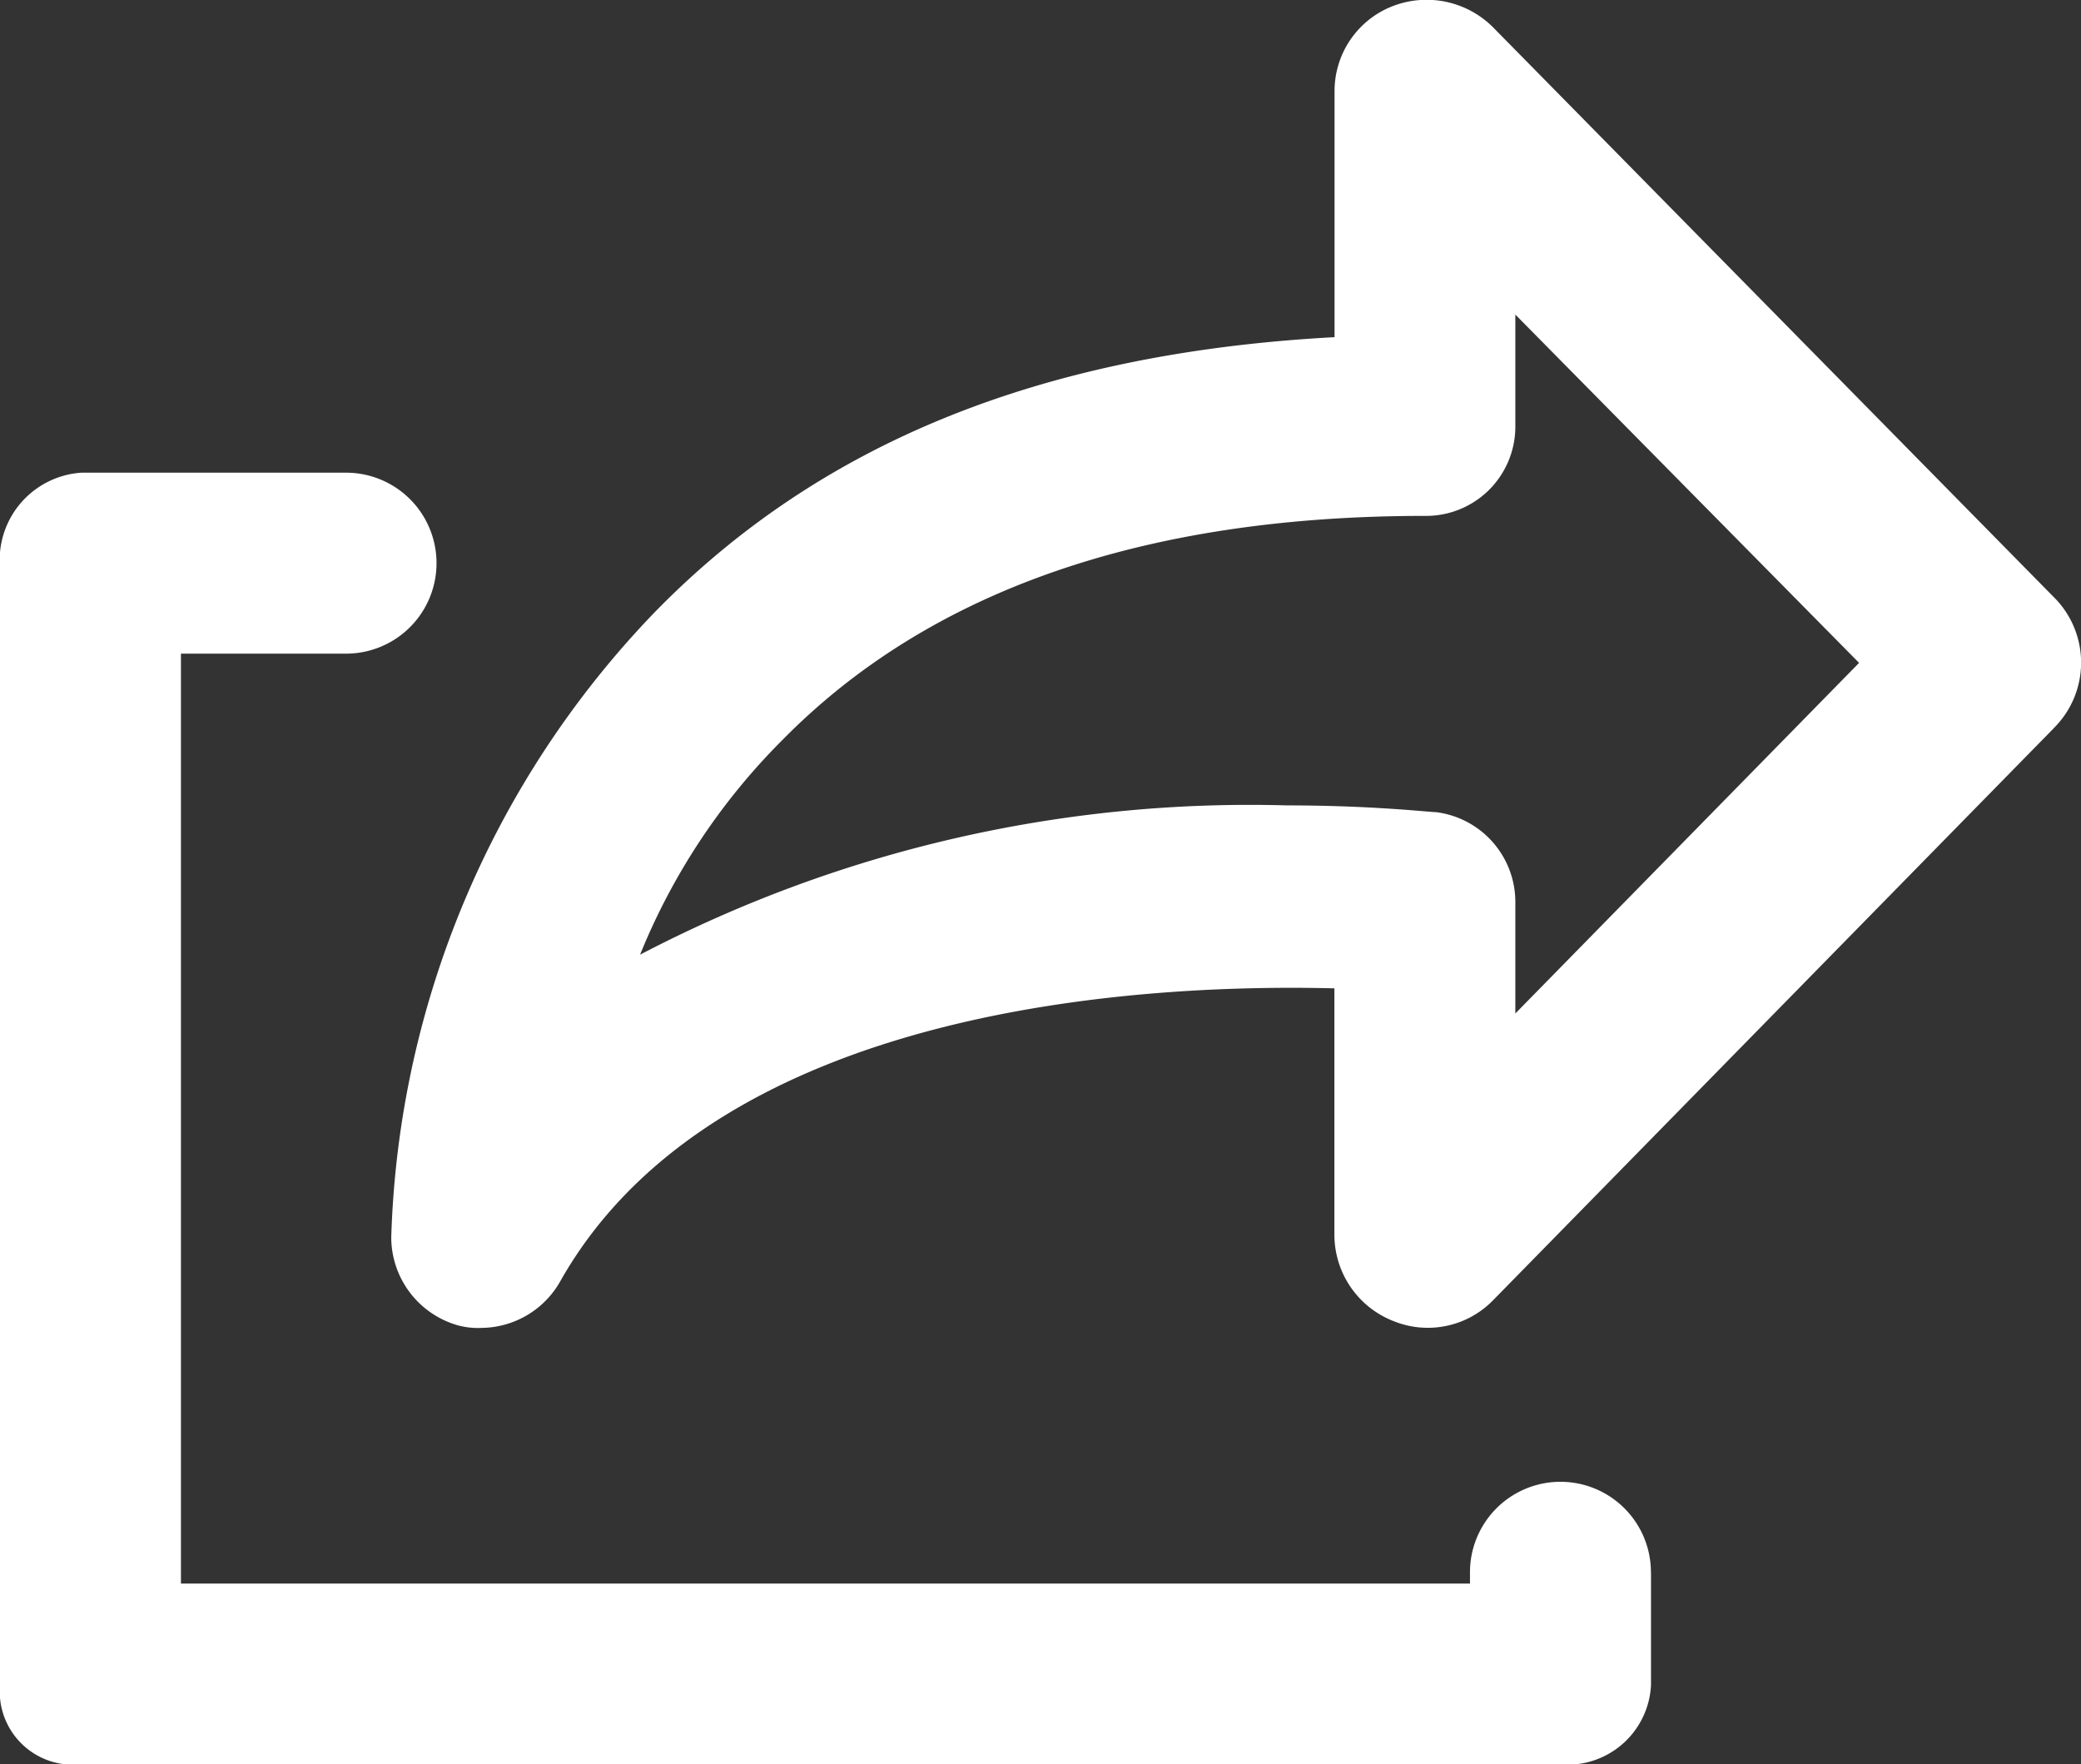 <svg xmlns="http://www.w3.org/2000/svg" width="26.153" height="22.17" viewBox="0 0 26.153 22.17">
  <rect x="0" y="0" width="26.153" height="22.17" fill="#333333" stroke="none"/>
  <path id="XMLID_1022_" d="M20.749,26.754v1.421a1.052,1.052,0,0,1-1.165.995H1.023A.92.92,0,0,1,0,28.176V14.134a1.1,1.1,0,0,1,1.023-1.194H4.349a1.137,1.137,0,0,1,0,2.274H2.274V26.9h16.2v-.142a1.137,1.137,0,0,1,2.274,0Zm5.059-10.6L18.76,23.344a1.145,1.145,0,0,1-1.251.256,1.166,1.166,0,0,1-.739-1.08v-3.1c-2.274-.057-7.731.171-9.721,3.667a1.149,1.149,0,0,1-.995.6.967.967,0,0,1-.284-.028,1.152,1.152,0,0,1-.853-1.109,11.829,11.829,0,0,1,3.3-7.845c2.075-2.132,4.86-3.269,8.555-3.468v-3.1a1.144,1.144,0,0,1,.711-1.052,1.181,1.181,0,0,1,1.279.256l7.077,7.191A1.159,1.159,0,0,1,25.809,16.152Zm-2.444-.824-4.32-4.377v1.393a1.122,1.122,0,0,1-1.137,1.137c-3.525,0-6.225.938-8.072,2.814a8.122,8.122,0,0,0-1.791,2.7,16.529,16.529,0,0,1,8.129-1.876c1.08,0,1.791.085,1.876.085a1.138,1.138,0,0,1,.995,1.137v1.393l4.32-4.406Z" transform="translate(0 -7)" fill="#fff"/>
</svg>
